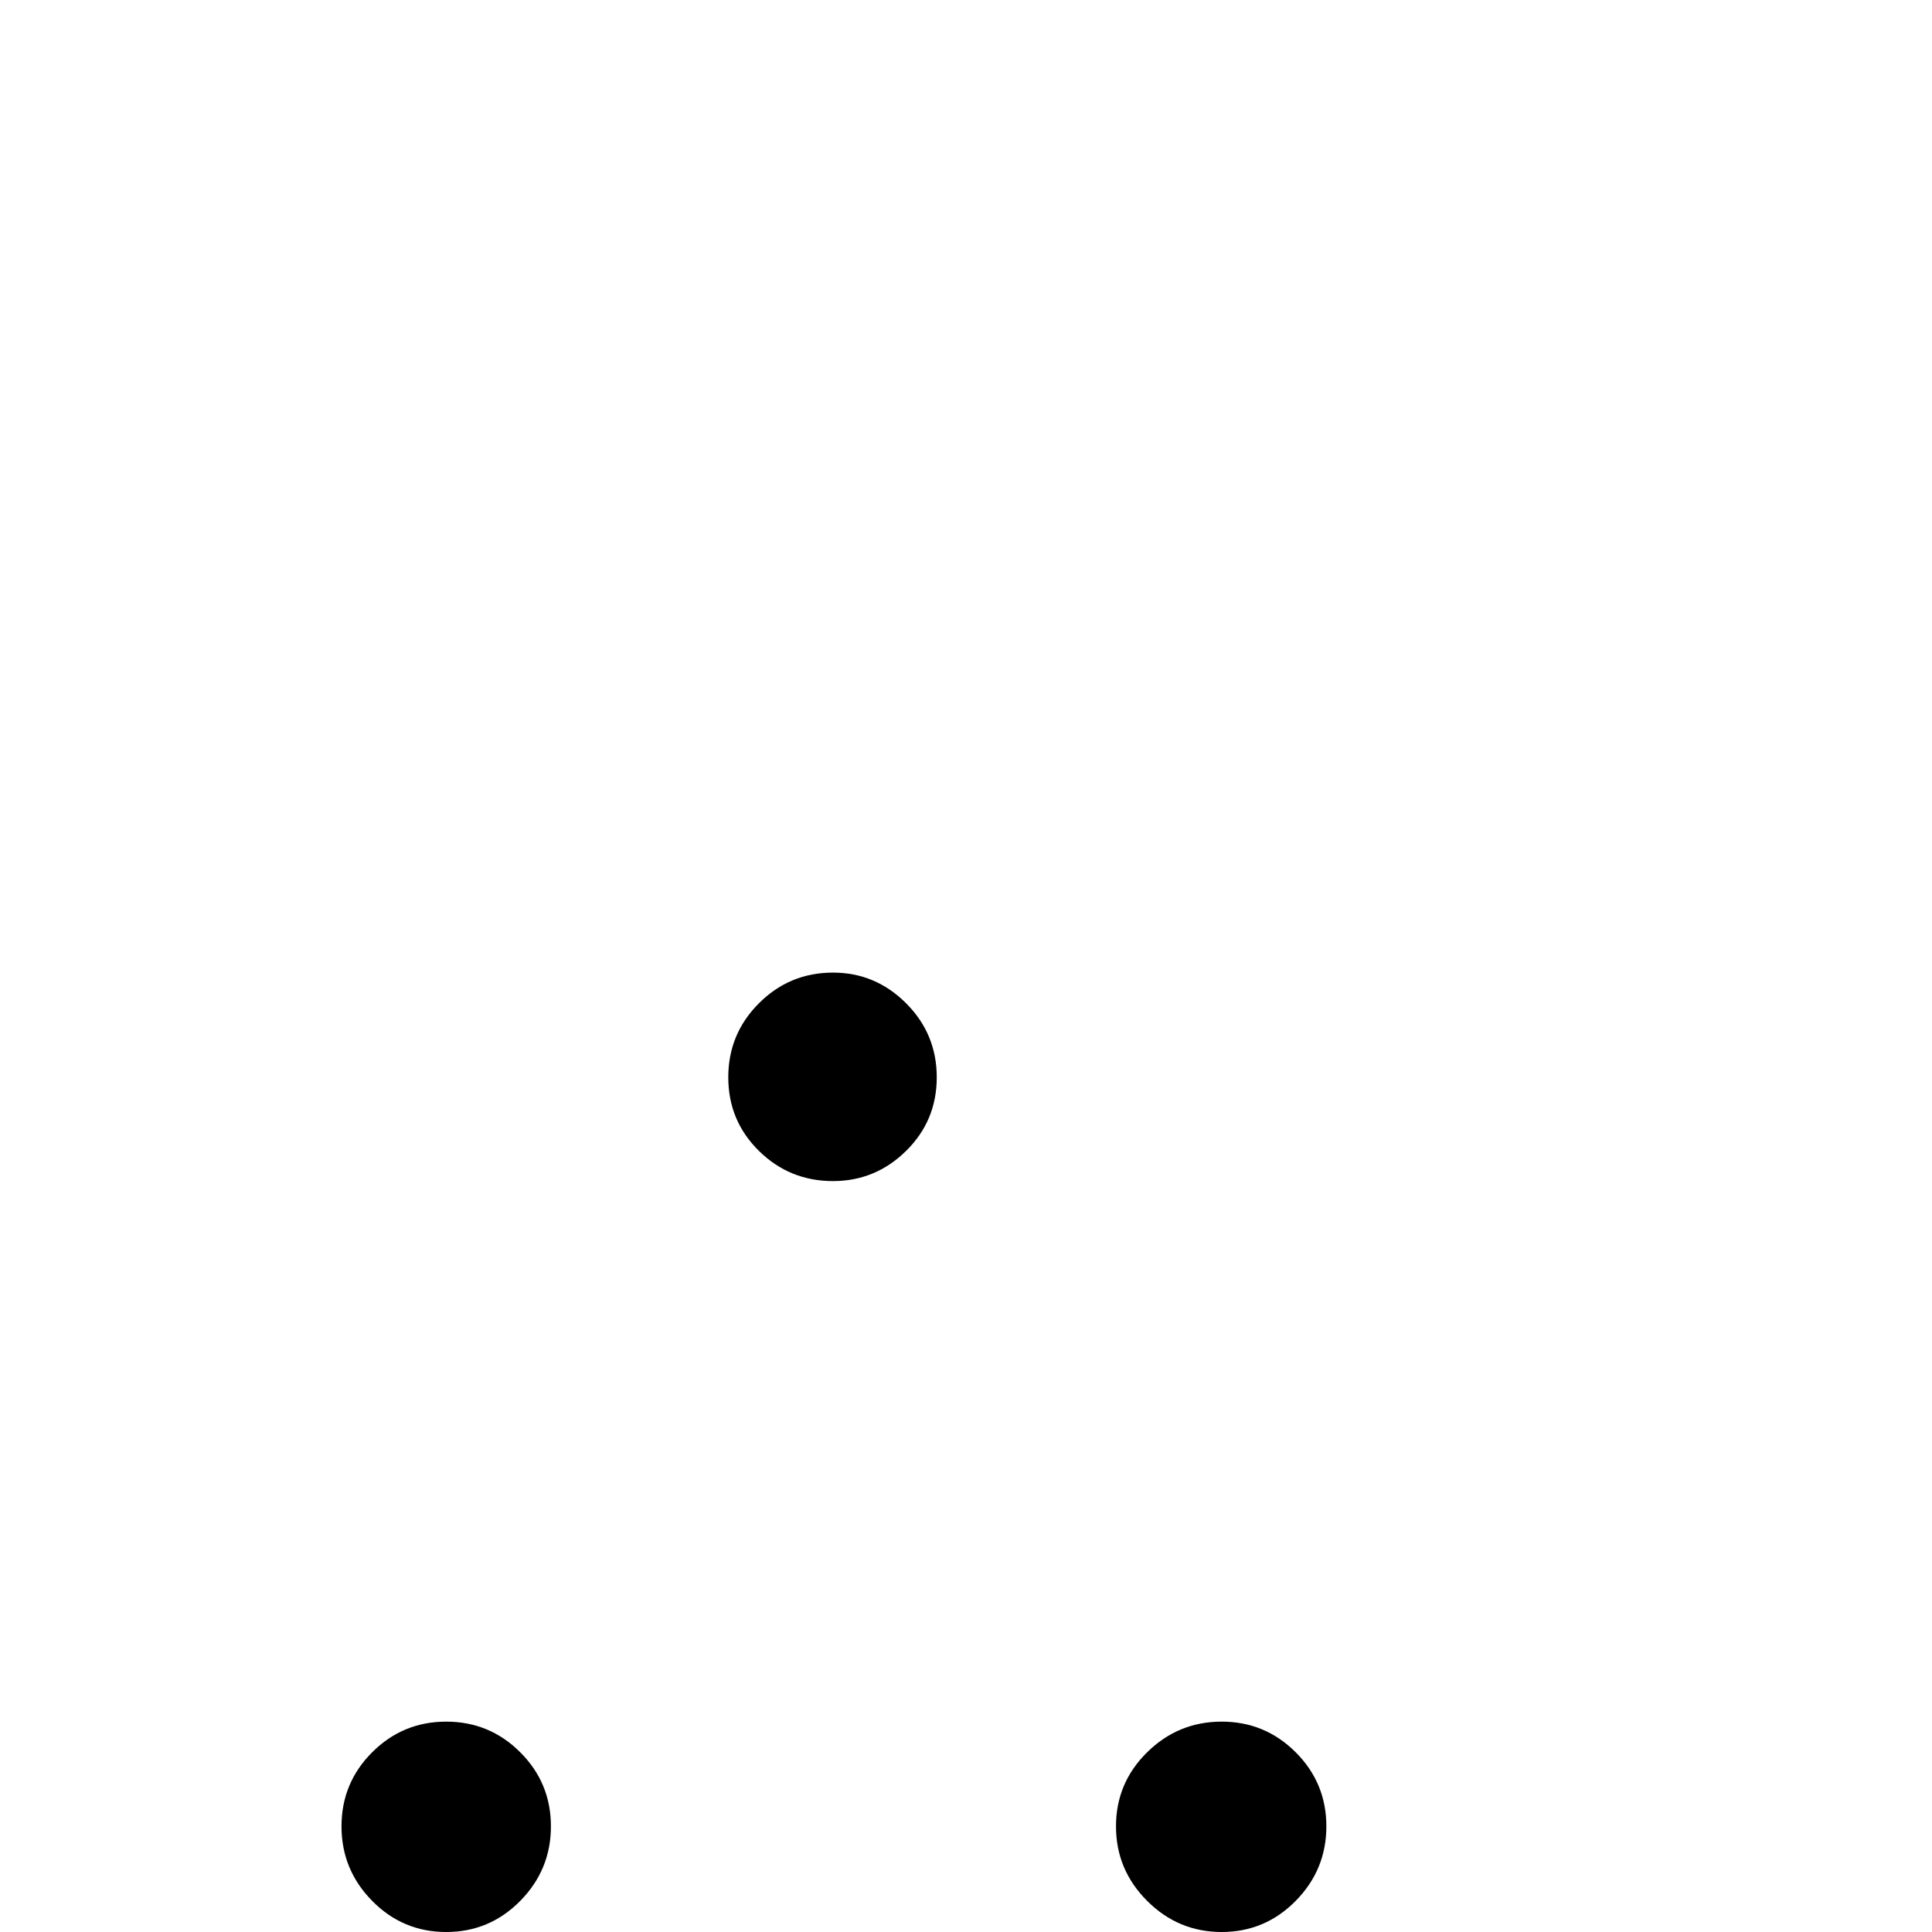 <?xml version="1.0" standalone="no"?>
<!DOCTYPE svg PUBLIC "-//W3C//DTD SVG 1.1//EN" "http://www.w3.org/Graphics/SVG/1.1/DTD/svg11.dtd" >
<svg viewBox="0 -410 2048 2048">
  <g transform="matrix(1 0 0 -1 0 1638)">
   <path fill="currentColor"
d="M993 906q0 -46 -32.5 -78t-77.5 -32q-46 0 -78.5 32t-32.5 78t32.5 78.5t78.5 32.5q45 0 77.5 -32.5t32.5 -78.5zM584 112q0 -46 -32.5 -79t-78.5 -33t-78.5 33t-32.5 79t32.5 78.5t78.5 32.5t78.5 -32.5t32.5 -78.5zM1406 112q0 -46 -32.5 -79t-78.5 -33t-79 33t-33 79
t33 78.5t79 32.5t78.5 -32.5t32.5 -78.5z" />
  </g>

</svg>
